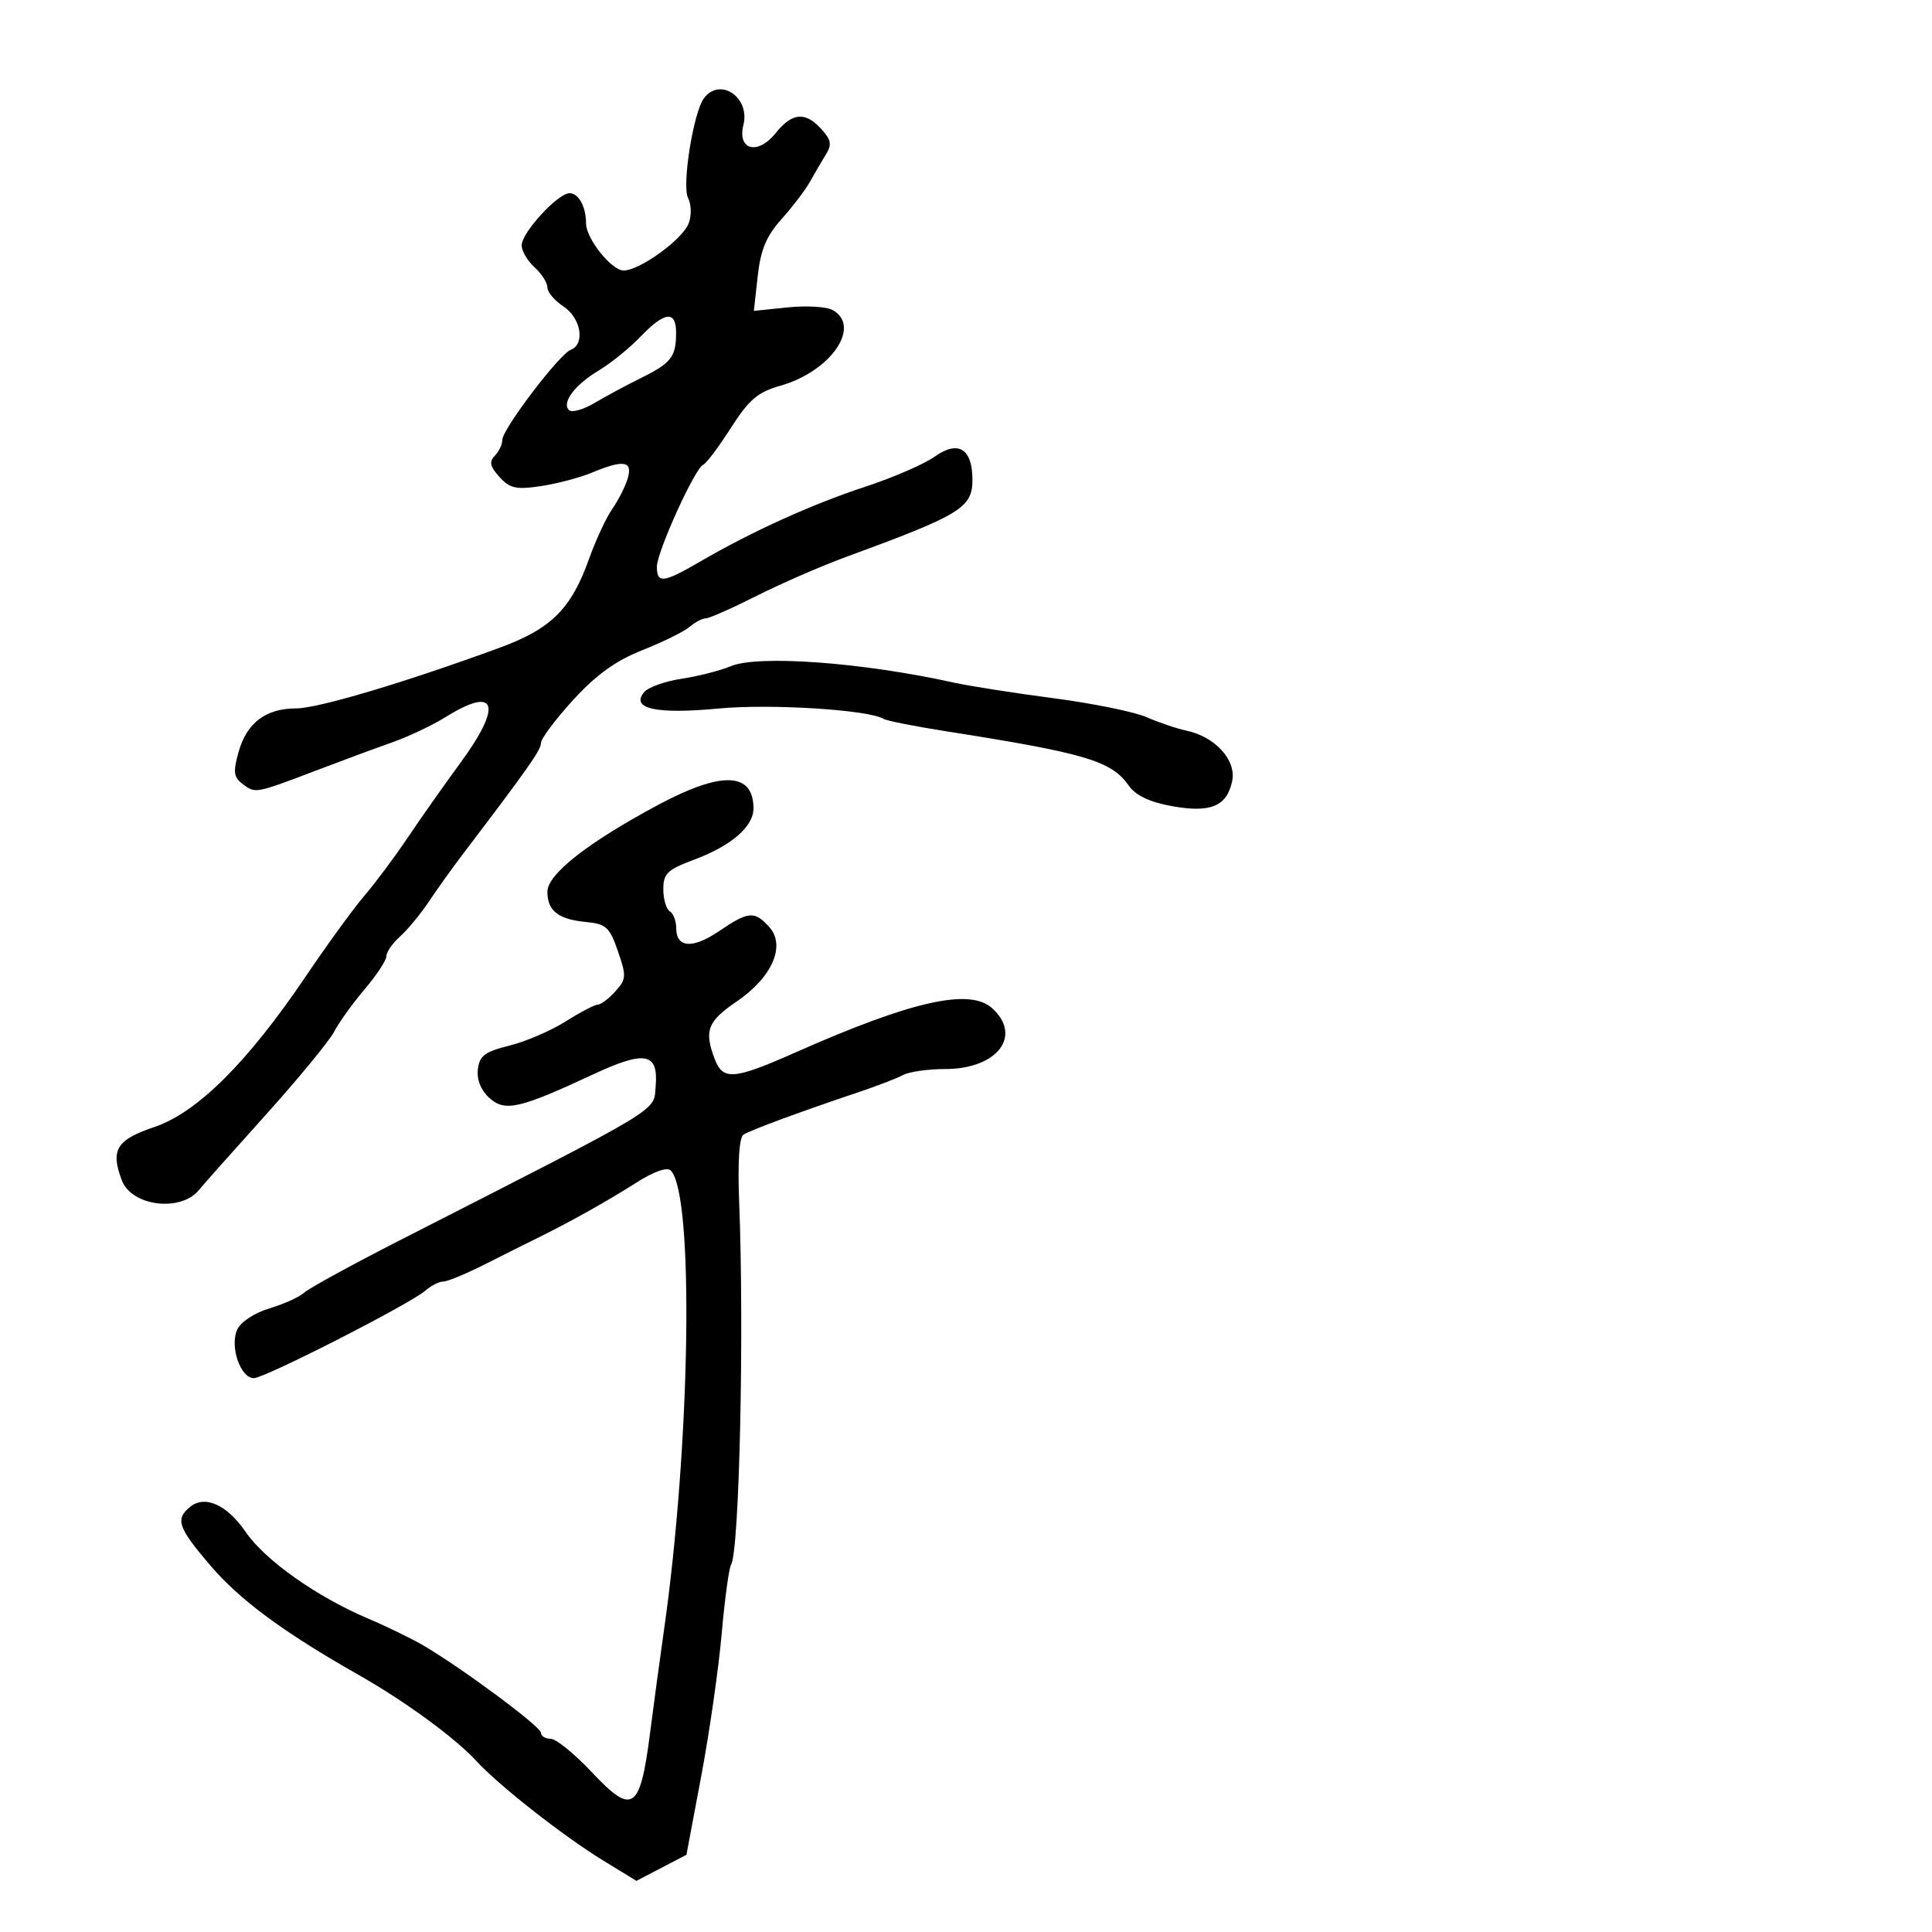 <svg xmlns="http://www.w3.org/2000/svg" width="300" height="300" viewBox="0 0 300 300" version="1.1">
	<path d="M 109.311 15.250 C 107.666 17.451, 105.851 28.850, 106.844 30.745 C 107.352 31.715, 107.397 33.471, 106.943 34.673 C 105.996 37.178, 99.345 42, 96.836 42 C 94.950 42, 91 37.044, 91 34.677 C 91 32.105, 89.850 30, 88.444 30 C 86.625 30, 81.010 36.109, 81.005 38.095 C 81.002 38.972, 81.900 40.505, 83 41.500 C 84.100 42.495, 85 43.905, 85 44.632 C 85 45.359, 86.125 46.691, 87.500 47.592 C 90.211 49.368, 90.899 53.441, 88.635 54.310 C 86.848 54.996, 78 66.644, 78 68.311 C 78 69.020, 77.471 70.129, 76.824 70.776 C 75.922 71.678, 76.091 72.444, 77.551 74.056 C 79.165 75.840, 80.140 76.057, 83.977 75.484 C 86.465 75.113, 90.017 74.177, 91.872 73.405 C 96.820 71.344, 98.262 71.561, 97.483 74.250 C 97.125 75.487, 96.048 77.625, 95.091 79 C 94.134 80.375, 92.501 83.882, 91.462 86.793 C 88.683 94.584, 85.580 97.654, 77.500 100.612 C 62.681 106.036, 49.371 110, 45.980 110 C 41.273 110, 38.302 112.254, 37.042 116.779 C 36.166 119.928, 36.275 120.700, 37.753 121.798 C 39.688 123.235, 39.628 123.247, 49.500 119.489 C 53.350 118.023, 58.525 116.109, 61 115.236 C 63.475 114.362, 67.179 112.602, 69.230 111.324 C 77.134 106.400, 78.089 109.472, 71.460 118.500 C 69.037 121.800, 65.390 126.975, 63.356 130 C 61.323 133.025, 58.273 137.117, 56.579 139.094 C 54.886 141.071, 50.800 146.689, 47.500 151.578 C 38.476 164.946, 30.630 172.757, 23.967 175.004 C 18.074 176.992, 17.121 178.557, 18.919 183.288 C 20.457 187.334, 28.123 188.259, 30.931 184.738 C 31.474 184.057, 36.099 178.855, 41.209 173.177 C 46.319 167.499, 51.131 161.649, 51.902 160.177 C 52.672 158.705, 54.810 155.732, 56.652 153.570 C 58.493 151.409, 60 149.116, 60 148.475 C 60 147.834, 60.958 146.453, 62.130 145.405 C 63.301 144.357, 65.311 141.925, 66.595 140 C 67.880 138.075, 70.184 134.851, 71.716 132.836 C 82.051 119.236, 84 116.466, 84 115.381 C 84 114.710, 86.246 111.704, 88.991 108.700 C 92.579 104.774, 95.599 102.599, 99.741 100.959 C 102.908 99.705, 106.210 98.076, 107.079 97.340 C 107.947 96.603, 109.072 96.010, 109.579 96.022 C 110.085 96.034, 113.650 94.458, 117.500 92.520 C 121.350 90.582, 127.650 87.842, 131.500 86.431 C 149.171 79.957, 151 78.839, 151 74.507 C 151 69.648, 148.791 68.301, 145.115 70.918 C 143.489 72.076, 138.636 74.178, 134.329 75.590 C 126.094 78.290, 116.727 82.537, 108.706 87.208 C 103.004 90.529, 102 90.648, 102 88.003 C 102 85.695, 107.918 72.668, 109.198 72.157 C 109.671 71.969, 111.598 69.405, 113.482 66.461 C 116.313 62.035, 117.650 60.897, 121.203 59.887 C 129.010 57.667, 133.823 50.679, 129.292 48.143 C 128.352 47.618, 125.216 47.432, 122.323 47.730 L 117.062 48.273 117.656 42.887 C 118.110 38.772, 118.989 36.673, 121.376 34 C 123.096 32.075, 125.064 29.488, 125.751 28.250 C 126.438 27.013, 127.543 25.125, 128.206 24.056 C 129.199 22.454, 129.084 21.751, 127.551 20.056 C 125.049 17.291, 122.999 17.468, 120.447 20.668 C 117.683 24.135, 114.453 23.314, 115.437 19.395 C 116.511 15.116, 111.796 11.925, 109.311 15.250 M 99.430 52.305 C 97.741 54.062, 94.855 56.400, 93.016 57.500 C 89.264 59.744, 87.177 62.510, 88.350 63.683 C 88.778 64.112, 90.563 63.613, 92.315 62.575 C 94.067 61.537, 97.300 59.798, 99.500 58.712 C 104.210 56.386, 104.964 55.428, 104.985 51.750 C 105.005 48.156, 103.248 48.331, 99.430 52.305 M 113.445 103.455 C 111.815 104.140, 108.386 105.015, 105.823 105.399 C 103.260 105.784, 100.648 106.720, 100.017 107.479 C 97.882 110.052, 101.884 110.933, 111.558 110.021 C 119.671 109.255, 134.917 110.213, 137.215 111.633 C 137.682 111.921, 141.987 112.774, 146.782 113.529 C 168.632 116.966, 172.586 118.143, 175.300 122.018 C 176.349 123.515, 178.523 124.550, 181.917 125.167 C 187.971 126.267, 190.515 125.217, 191.333 121.280 C 192.007 118.035, 188.689 114.389, 184.203 113.446 C 182.716 113.134, 179.957 112.199, 178.071 111.370 C 176.184 110.540, 169.659 109.211, 163.571 108.416 C 157.482 107.621, 150.475 106.521, 148 105.973 C 133.879 102.845, 117.699 101.666, 113.445 103.455 M 102.247 124.955 C 91.307 130.806, 85 135.746, 85 138.463 C 85 141.438, 86.685 142.758, 91.004 143.168 C 94.109 143.463, 94.662 143.969, 95.951 147.699 C 97.289 151.568, 97.257 152.058, 95.546 153.949 C 94.525 155.077, 93.301 156, 92.825 156 C 92.349 156, 90.093 157.179, 87.812 158.619 C 85.530 160.059, 81.601 161.747, 79.081 162.369 C 75.276 163.309, 74.450 163.932, 74.203 166.052 C 74.016 167.654, 74.682 169.307, 75.989 170.490 C 78.405 172.677, 80.656 172.164, 92.151 166.808 C 100.172 163.071, 102.251 163.466, 101.811 168.642 C 101.467 172.691, 103.564 171.426, 62.265 192.500 C 54.721 196.350, 47.954 200.050, 47.229 200.723 C 46.504 201.396, 44.082 202.494, 41.847 203.164 C 39.506 203.865, 37.380 205.266, 36.832 206.469 C 35.648 209.068, 37.337 214, 39.412 214 C 41.108 214, 63.734 202.451, 66.079 200.389 C 66.947 199.625, 68.184 199, 68.828 199 C 69.472 199, 72.362 197.805, 75.249 196.345 C 78.137 194.884, 81.850 193.026, 83.500 192.215 C 88.557 189.730, 94.289 186.519, 98.865 183.607 C 101.519 181.919, 103.590 181.190, 104.149 181.749 C 107.817 185.417, 107.232 224.343, 103.073 253.340 C 102.508 257.278, 101.542 264.419, 100.926 269.208 C 99.390 281.142, 98.221 281.920, 91.915 275.205 C 89.227 272.342, 86.347 270, 85.514 270 C 84.681 270, 84 269.580, 84 269.066 C 84 268.124, 71.945 259.164, 65.811 255.548 C 63.990 254.474, 60.088 252.572, 57.141 251.322 C 49.177 247.945, 41.165 242.276, 38.160 237.894 C 35.242 233.638, 31.795 232.095, 29.487 234.011 C 27.192 235.915, 27.637 237.194, 32.637 243.060 C 37.207 248.422, 44.042 253.473, 55.604 260.031 C 62.864 264.148, 70.677 269.859, 74 273.476 C 77.484 277.268, 87.504 285.130, 93.660 288.901 L 98.821 292.061 102.706 290.036 L 106.590 288.012 108.894 275.756 C 110.161 269.015, 111.586 259.098, 112.060 253.718 C 112.534 248.338, 113.192 243.498, 113.523 242.963 C 114.808 240.883, 115.571 206.720, 114.779 186.688 C 114.534 180.488, 114.779 176.623, 115.445 176.188 C 116.515 175.490, 124.403 172.581, 133.500 169.529 C 136.250 168.606, 139.281 167.435, 140.236 166.926 C 141.191 166.417, 144.129 166, 146.764 166 C 154.841 166, 158.813 160.856, 154.059 156.553 C 150.571 153.397, 141.574 155.422, 123.500 163.431 C 113.930 167.671, 112.257 167.805, 110.975 164.435 C 109.307 160.048, 109.862 158.597, 114.385 155.517 C 119.915 151.753, 122.061 146.830, 119.436 143.929 C 117.157 141.411, 116.214 141.491, 111.665 144.581 C 107.538 147.386, 105 147.199, 105 144.090 C 105 143.006, 104.550 141.840, 104 141.500 C 103.450 141.160, 103 139.620, 103 138.077 C 103 135.645, 103.633 135.036, 107.750 133.502 C 113.543 131.344, 117 128.363, 117 125.526 C 117 119.890, 112.072 119.699, 102.247 124.955" stroke="none" fill="black" fill-rule="evenodd"/>
</svg>